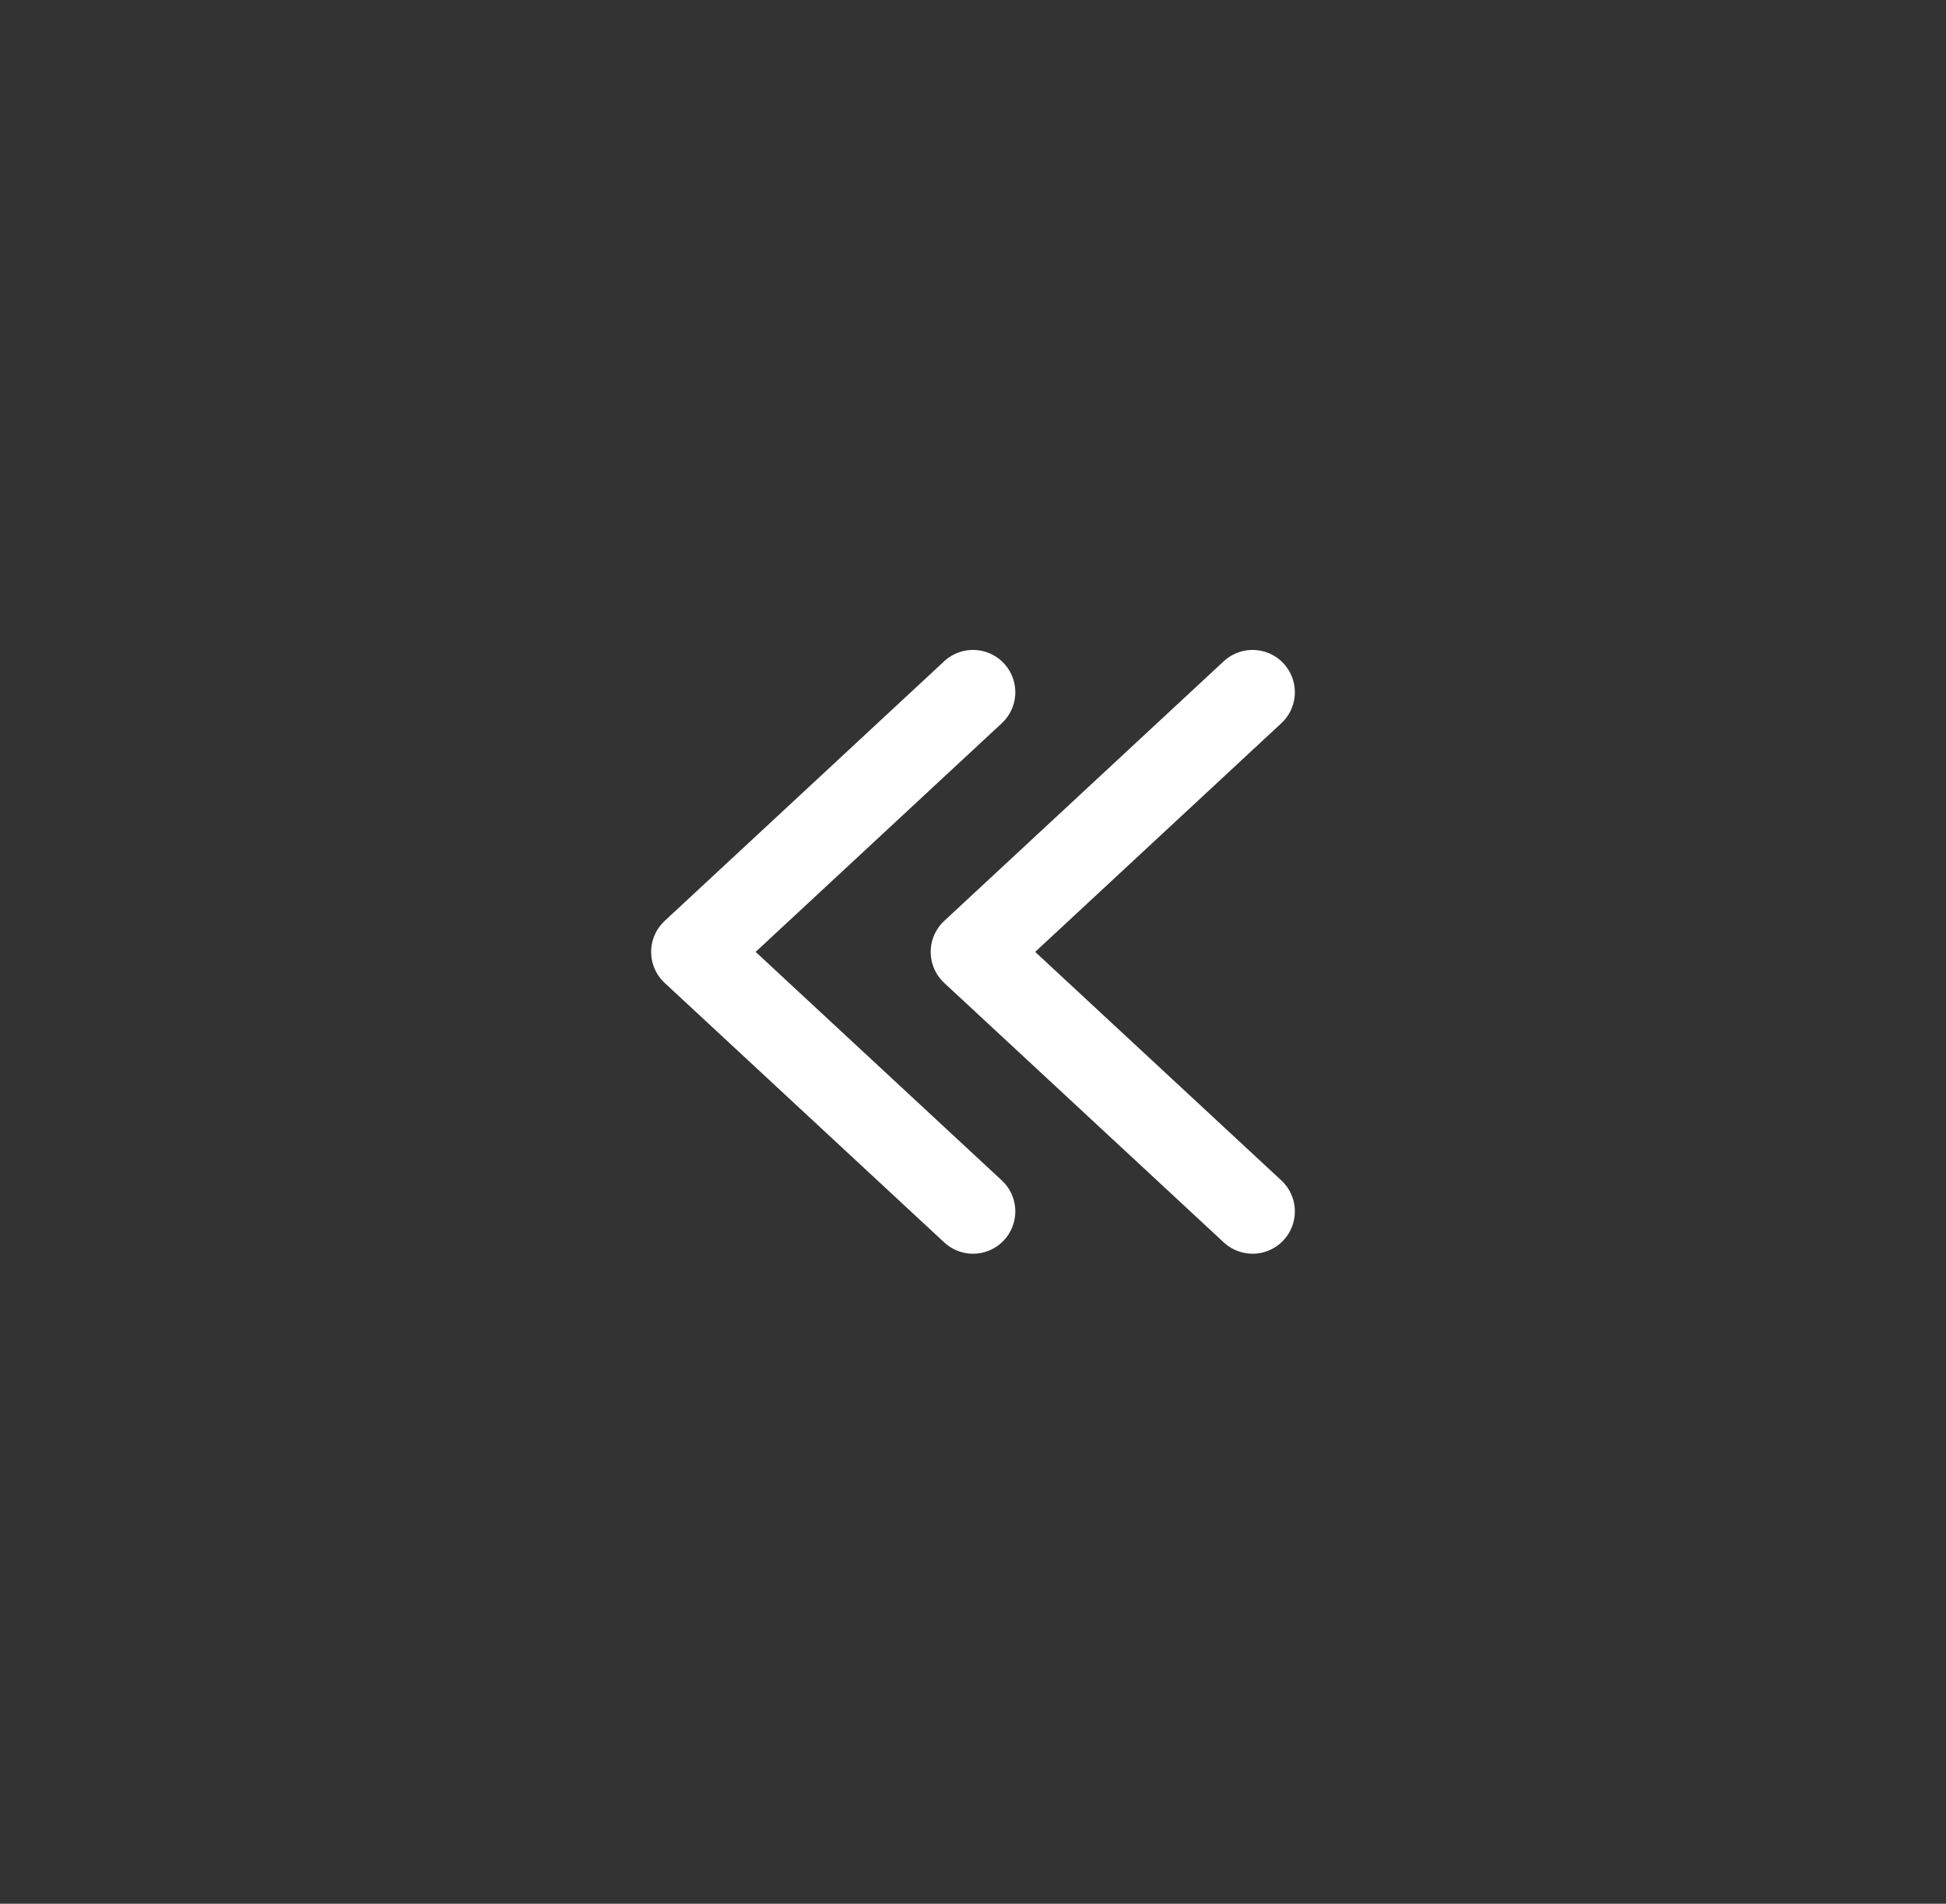 <svg xmlns="http://www.w3.org/2000/svg" width="46" height="45" fill="none"><rect width="100%" height="100%" fill="#333333" stroke="none"/><path stroke="#fff" stroke-linecap="round" stroke-linejoin="round" stroke-miterlimit="10" stroke-width="2" d="M29.608 16.363 23 22.501l6.608 6.134M23 16.363l-6.608 6.138L23 28.635"/></svg>